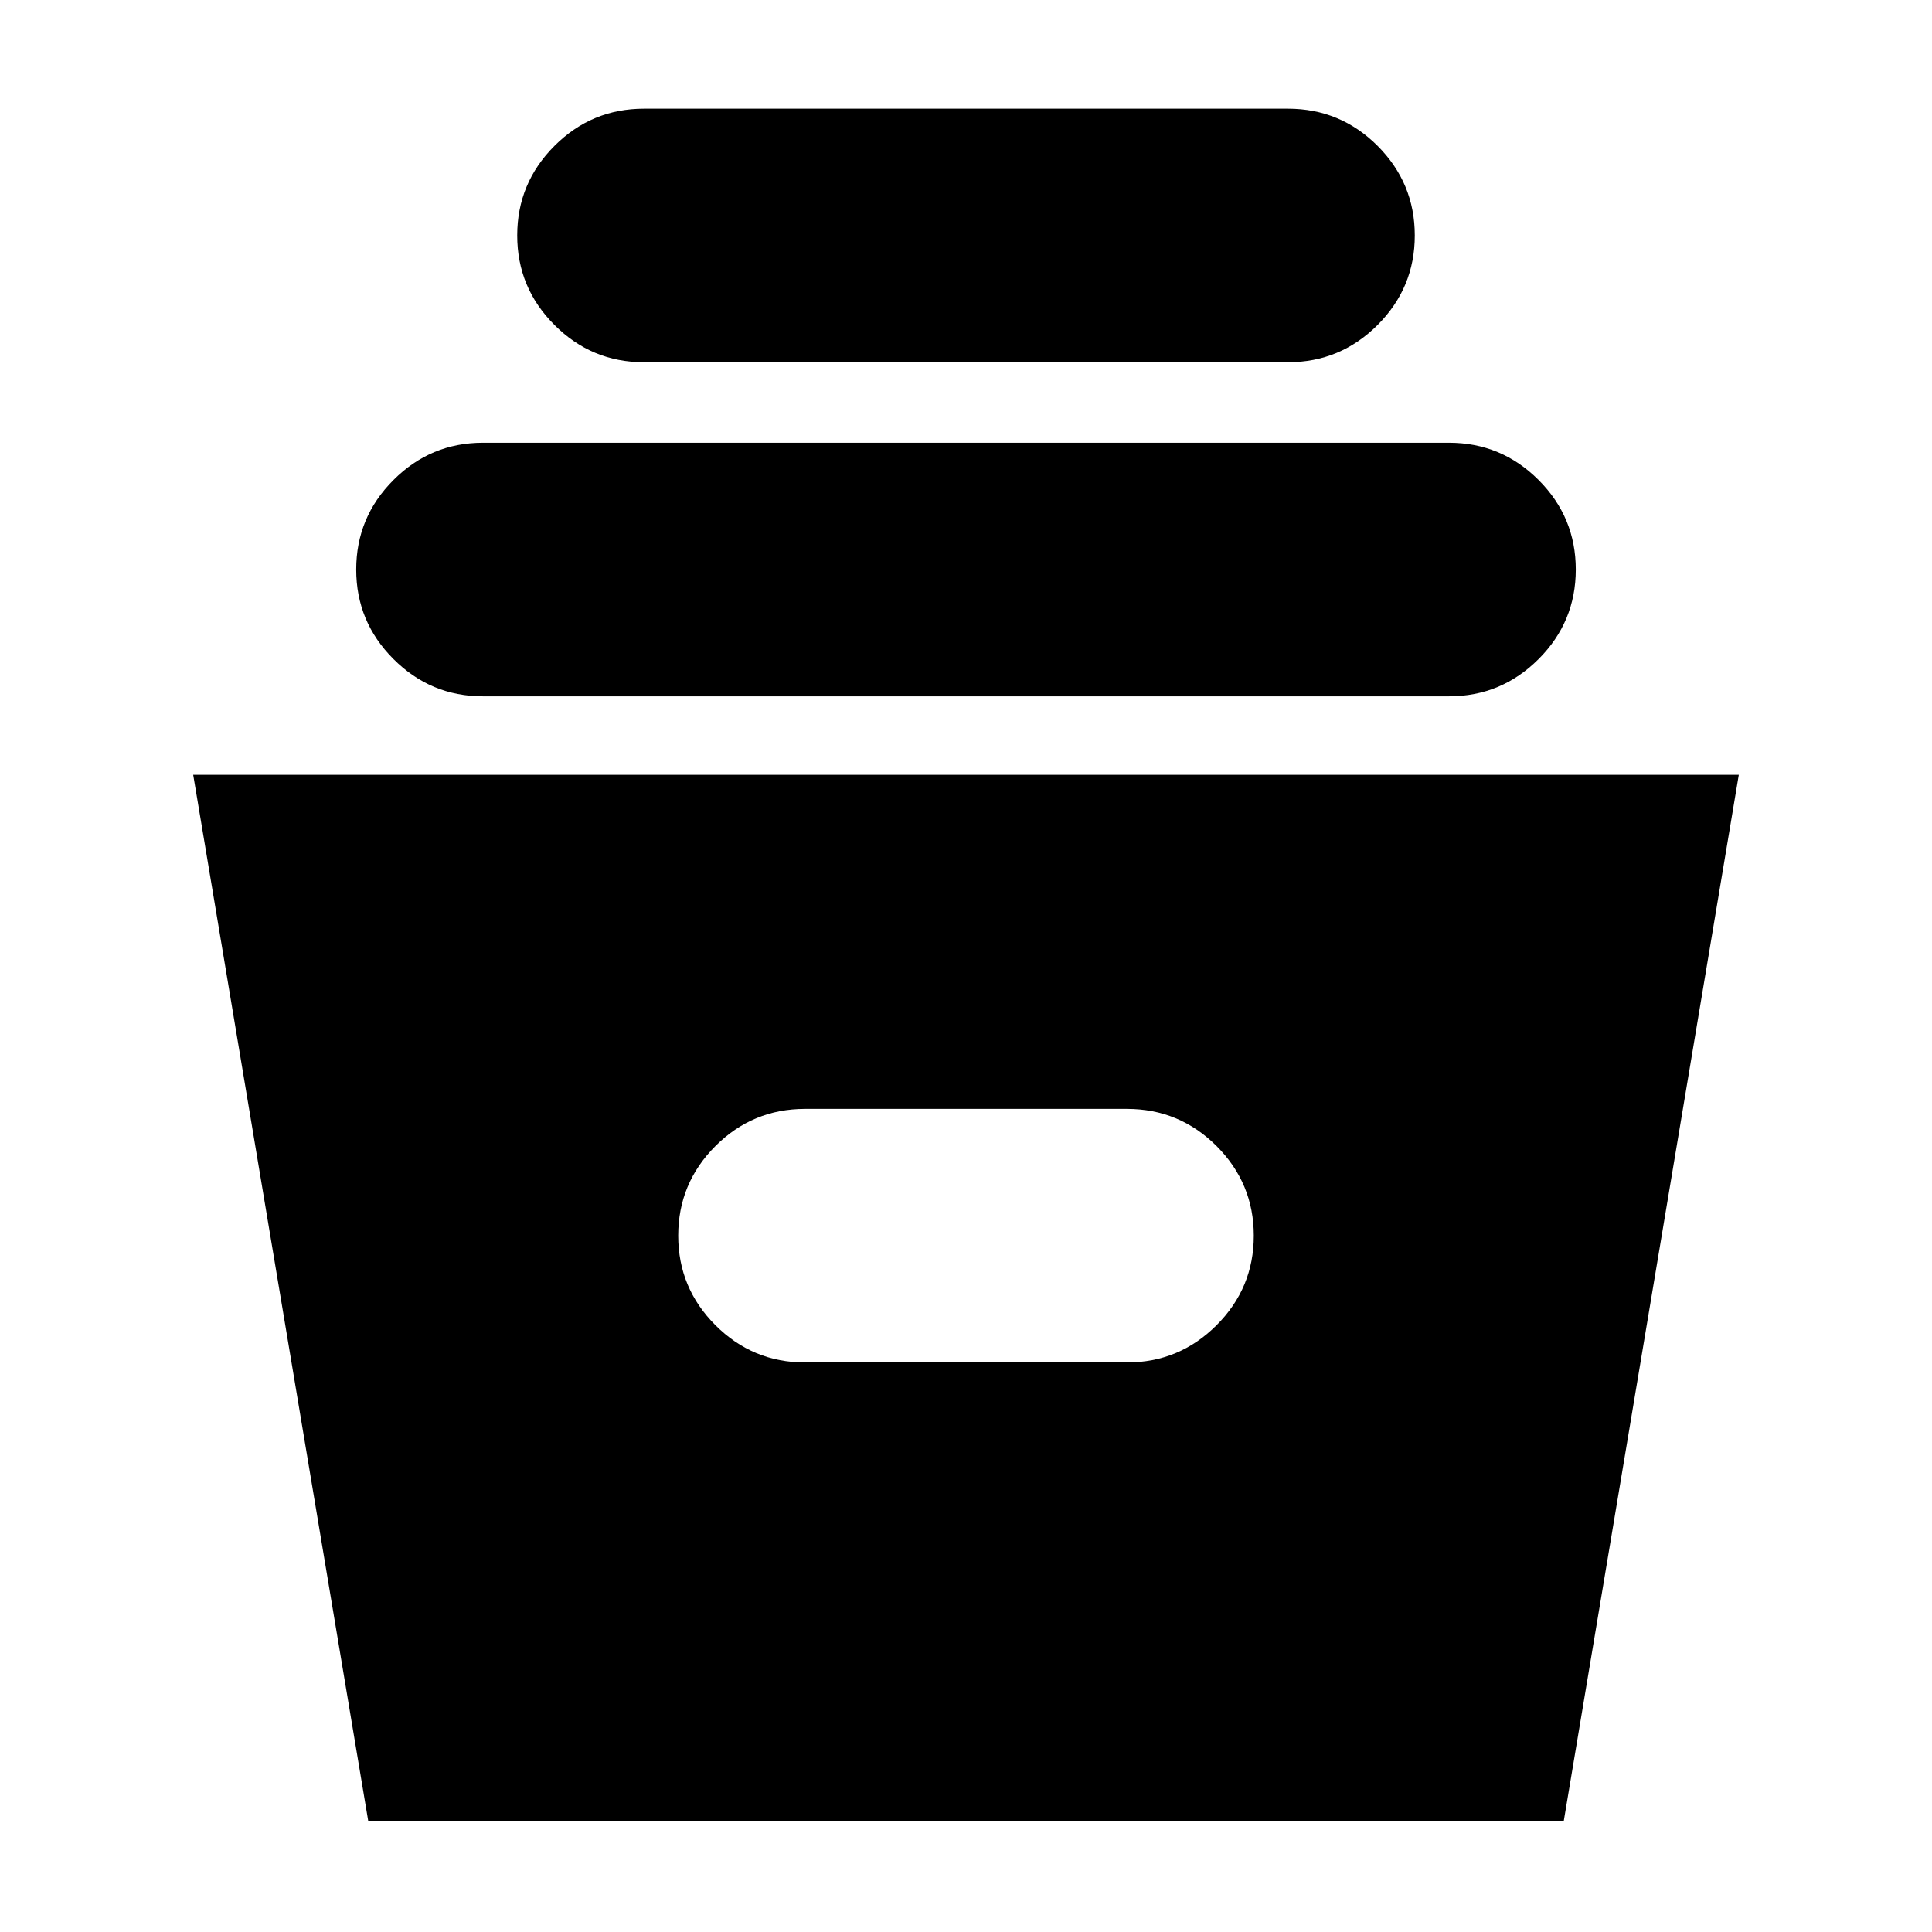 <svg xmlns="http://www.w3.org/2000/svg" height="24" width="24"><path d="m4.575 22.625-2.175-13h19.2l-2.175 13Zm5.425-5.7h4q.65 0 1.113-.463.462-.462.462-1.112 0-.65-.462-1.113-.463-.462-1.113-.462h-4q-.65 0-1.113.462-.462.463-.462 1.113 0 .65.462 1.112.463.463 1.113.463ZM6 8.65q-.65 0-1.112-.463-.463-.462-.463-1.112 0-.65.463-1.112Q5.35 5.5 6 5.5h12q.65 0 1.113.463.462.462.462 1.112 0 .65-.462 1.112-.463.463-1.113.463ZM8 4.5q-.65 0-1.112-.463-.463-.462-.463-1.112 0-.65.463-1.113Q7.35 1.35 8 1.35h8q.65 0 1.113.462.462.463.462 1.113 0 .65-.462 1.112Q16.65 4.5 16 4.5Z"/></svg>